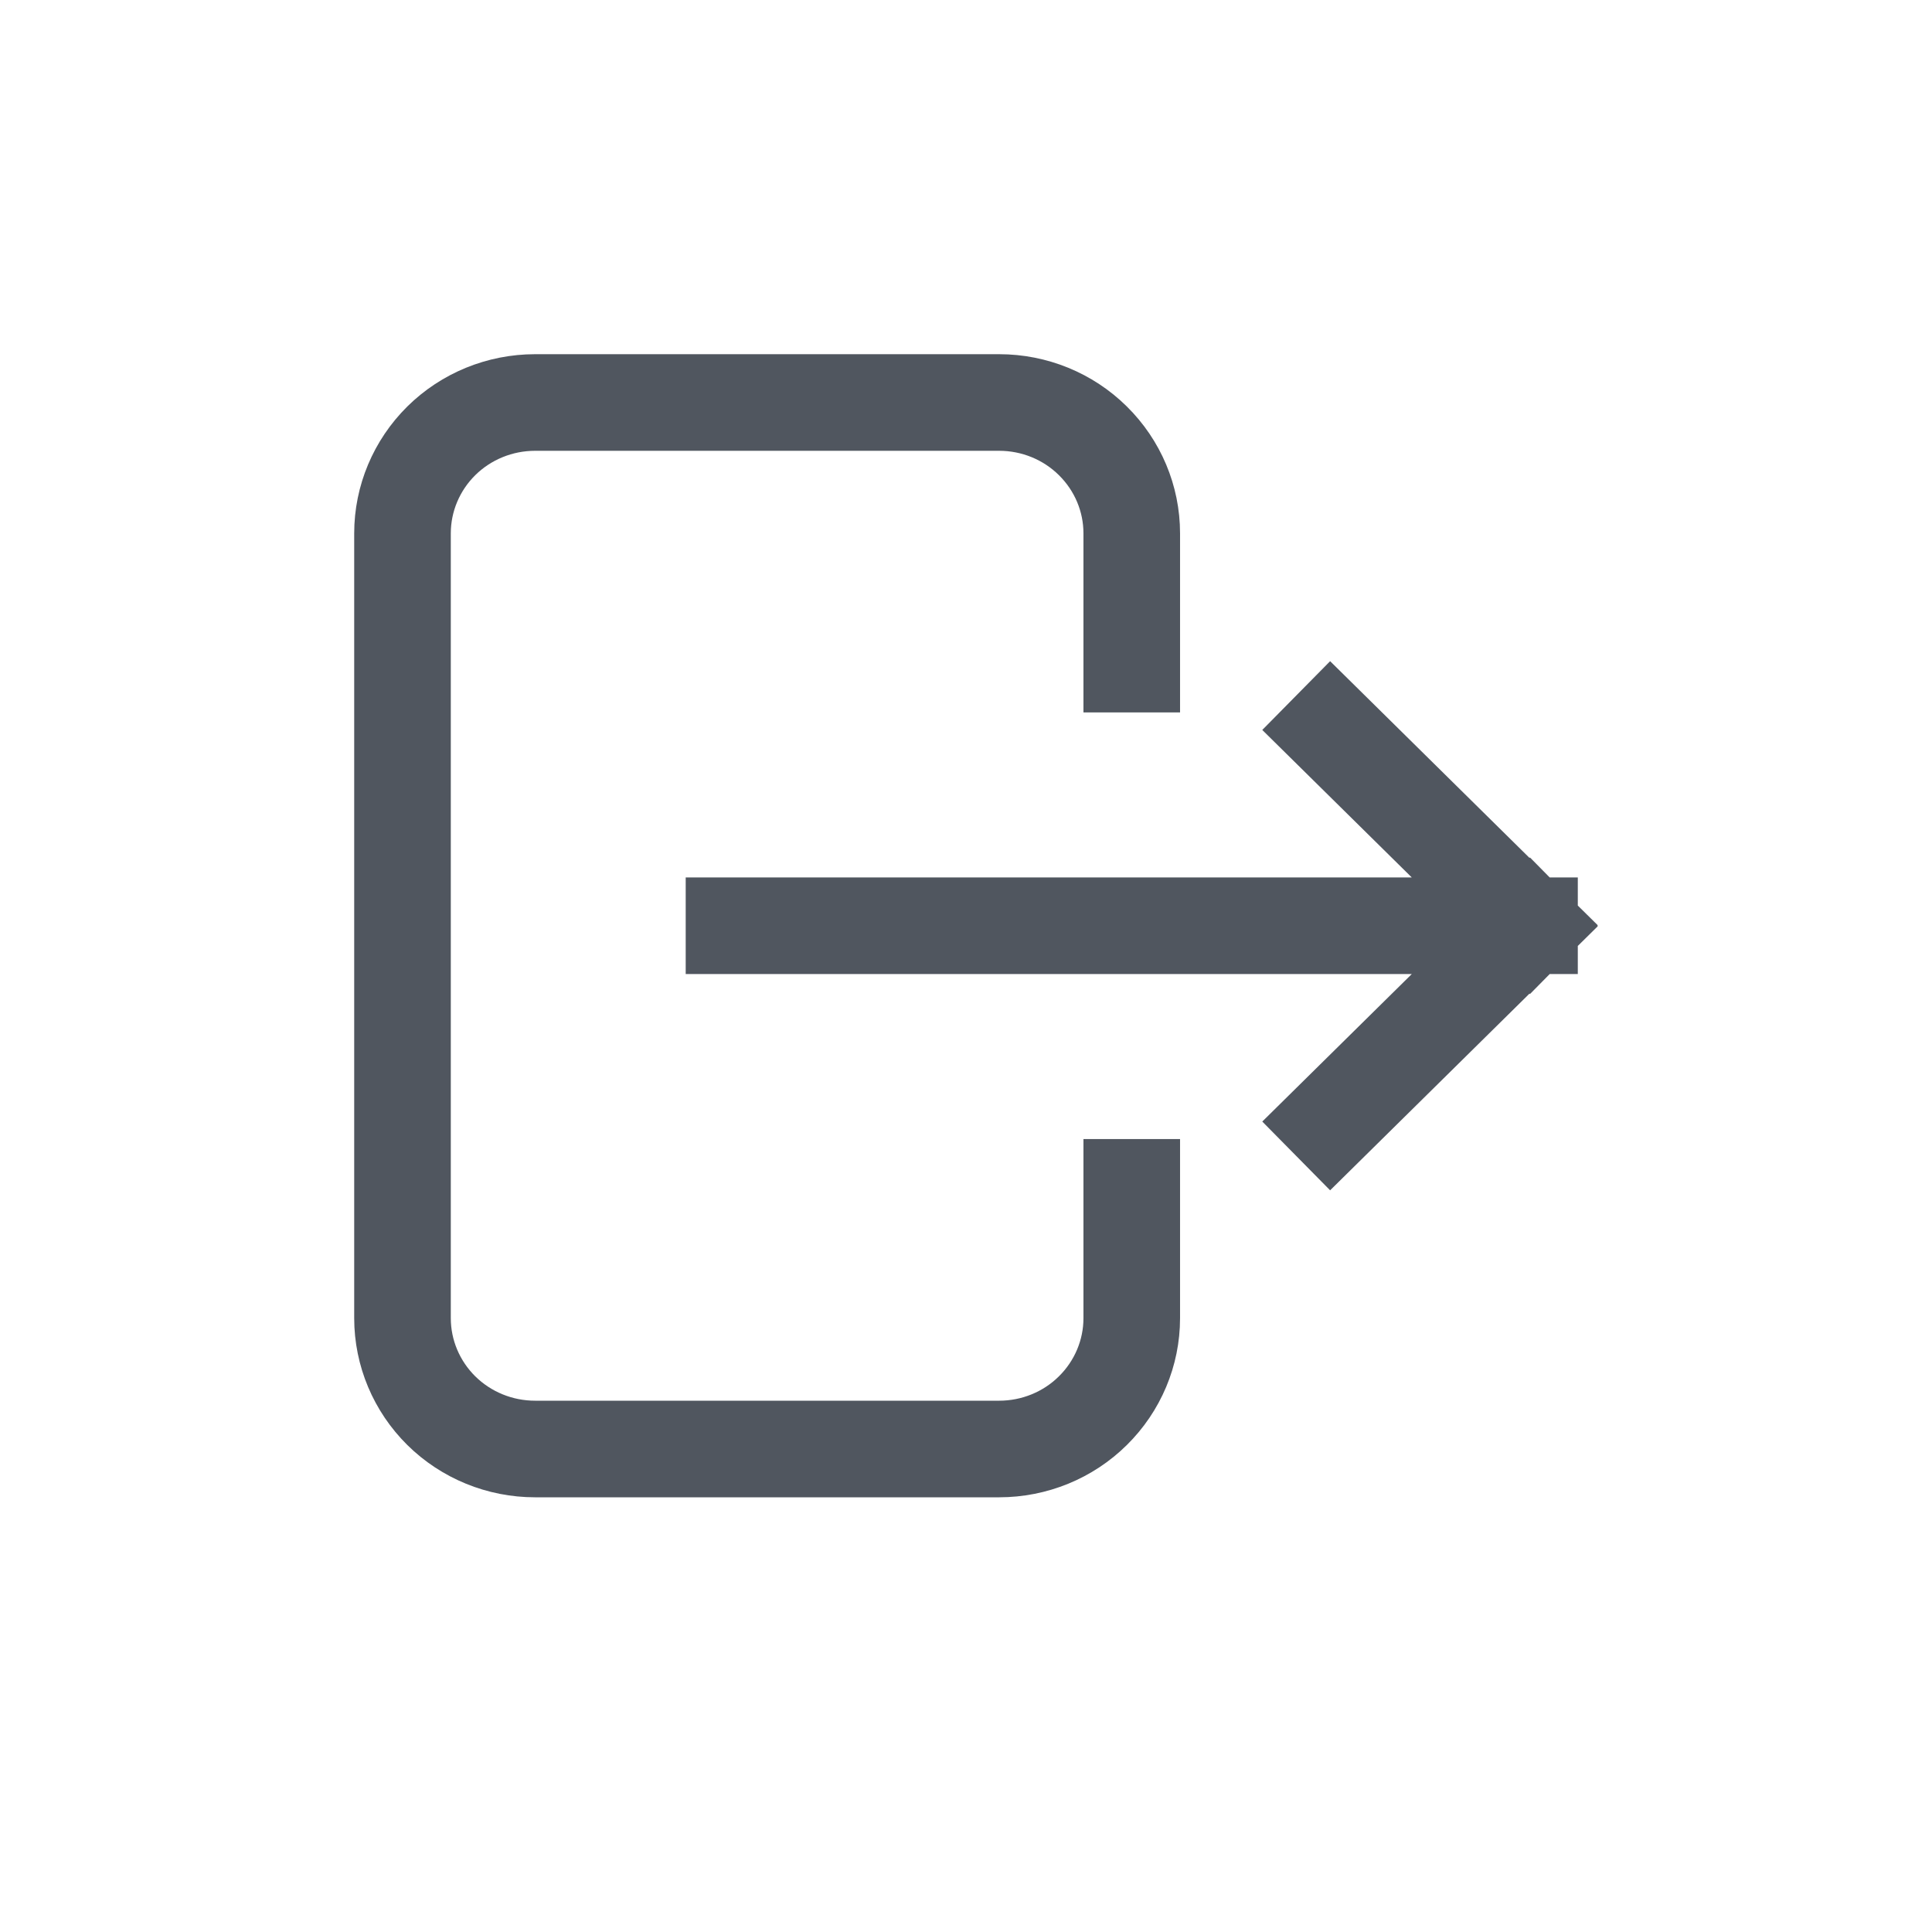 <svg width="24" height="24" viewBox="0 0 24 24" fill="none" xmlns="http://www.w3.org/2000/svg">
<path d="M14.059 8.25V6.625C14.059 6.194 13.885 5.781 13.576 5.476C13.268 5.171 12.849 5 12.412 5H6.647C6.21 5 5.791 5.171 5.482 5.476C5.174 5.781 5 6.194 5 6.625V16.375C5 16.806 5.174 17.219 5.482 17.524C5.791 17.829 6.21 18 6.647 18H12.412C12.849 18 13.268 17.829 13.576 17.524C13.885 17.219 14.059 16.806 14.059 16.375V14.75M9.118 11.5H19M19 11.5L16.529 9.062M19 11.5L16.529 13.938" stroke="#50565F" stroke-width="1.2" stroke-linecap="square" stroke-linejoin="round"/>
</svg>
